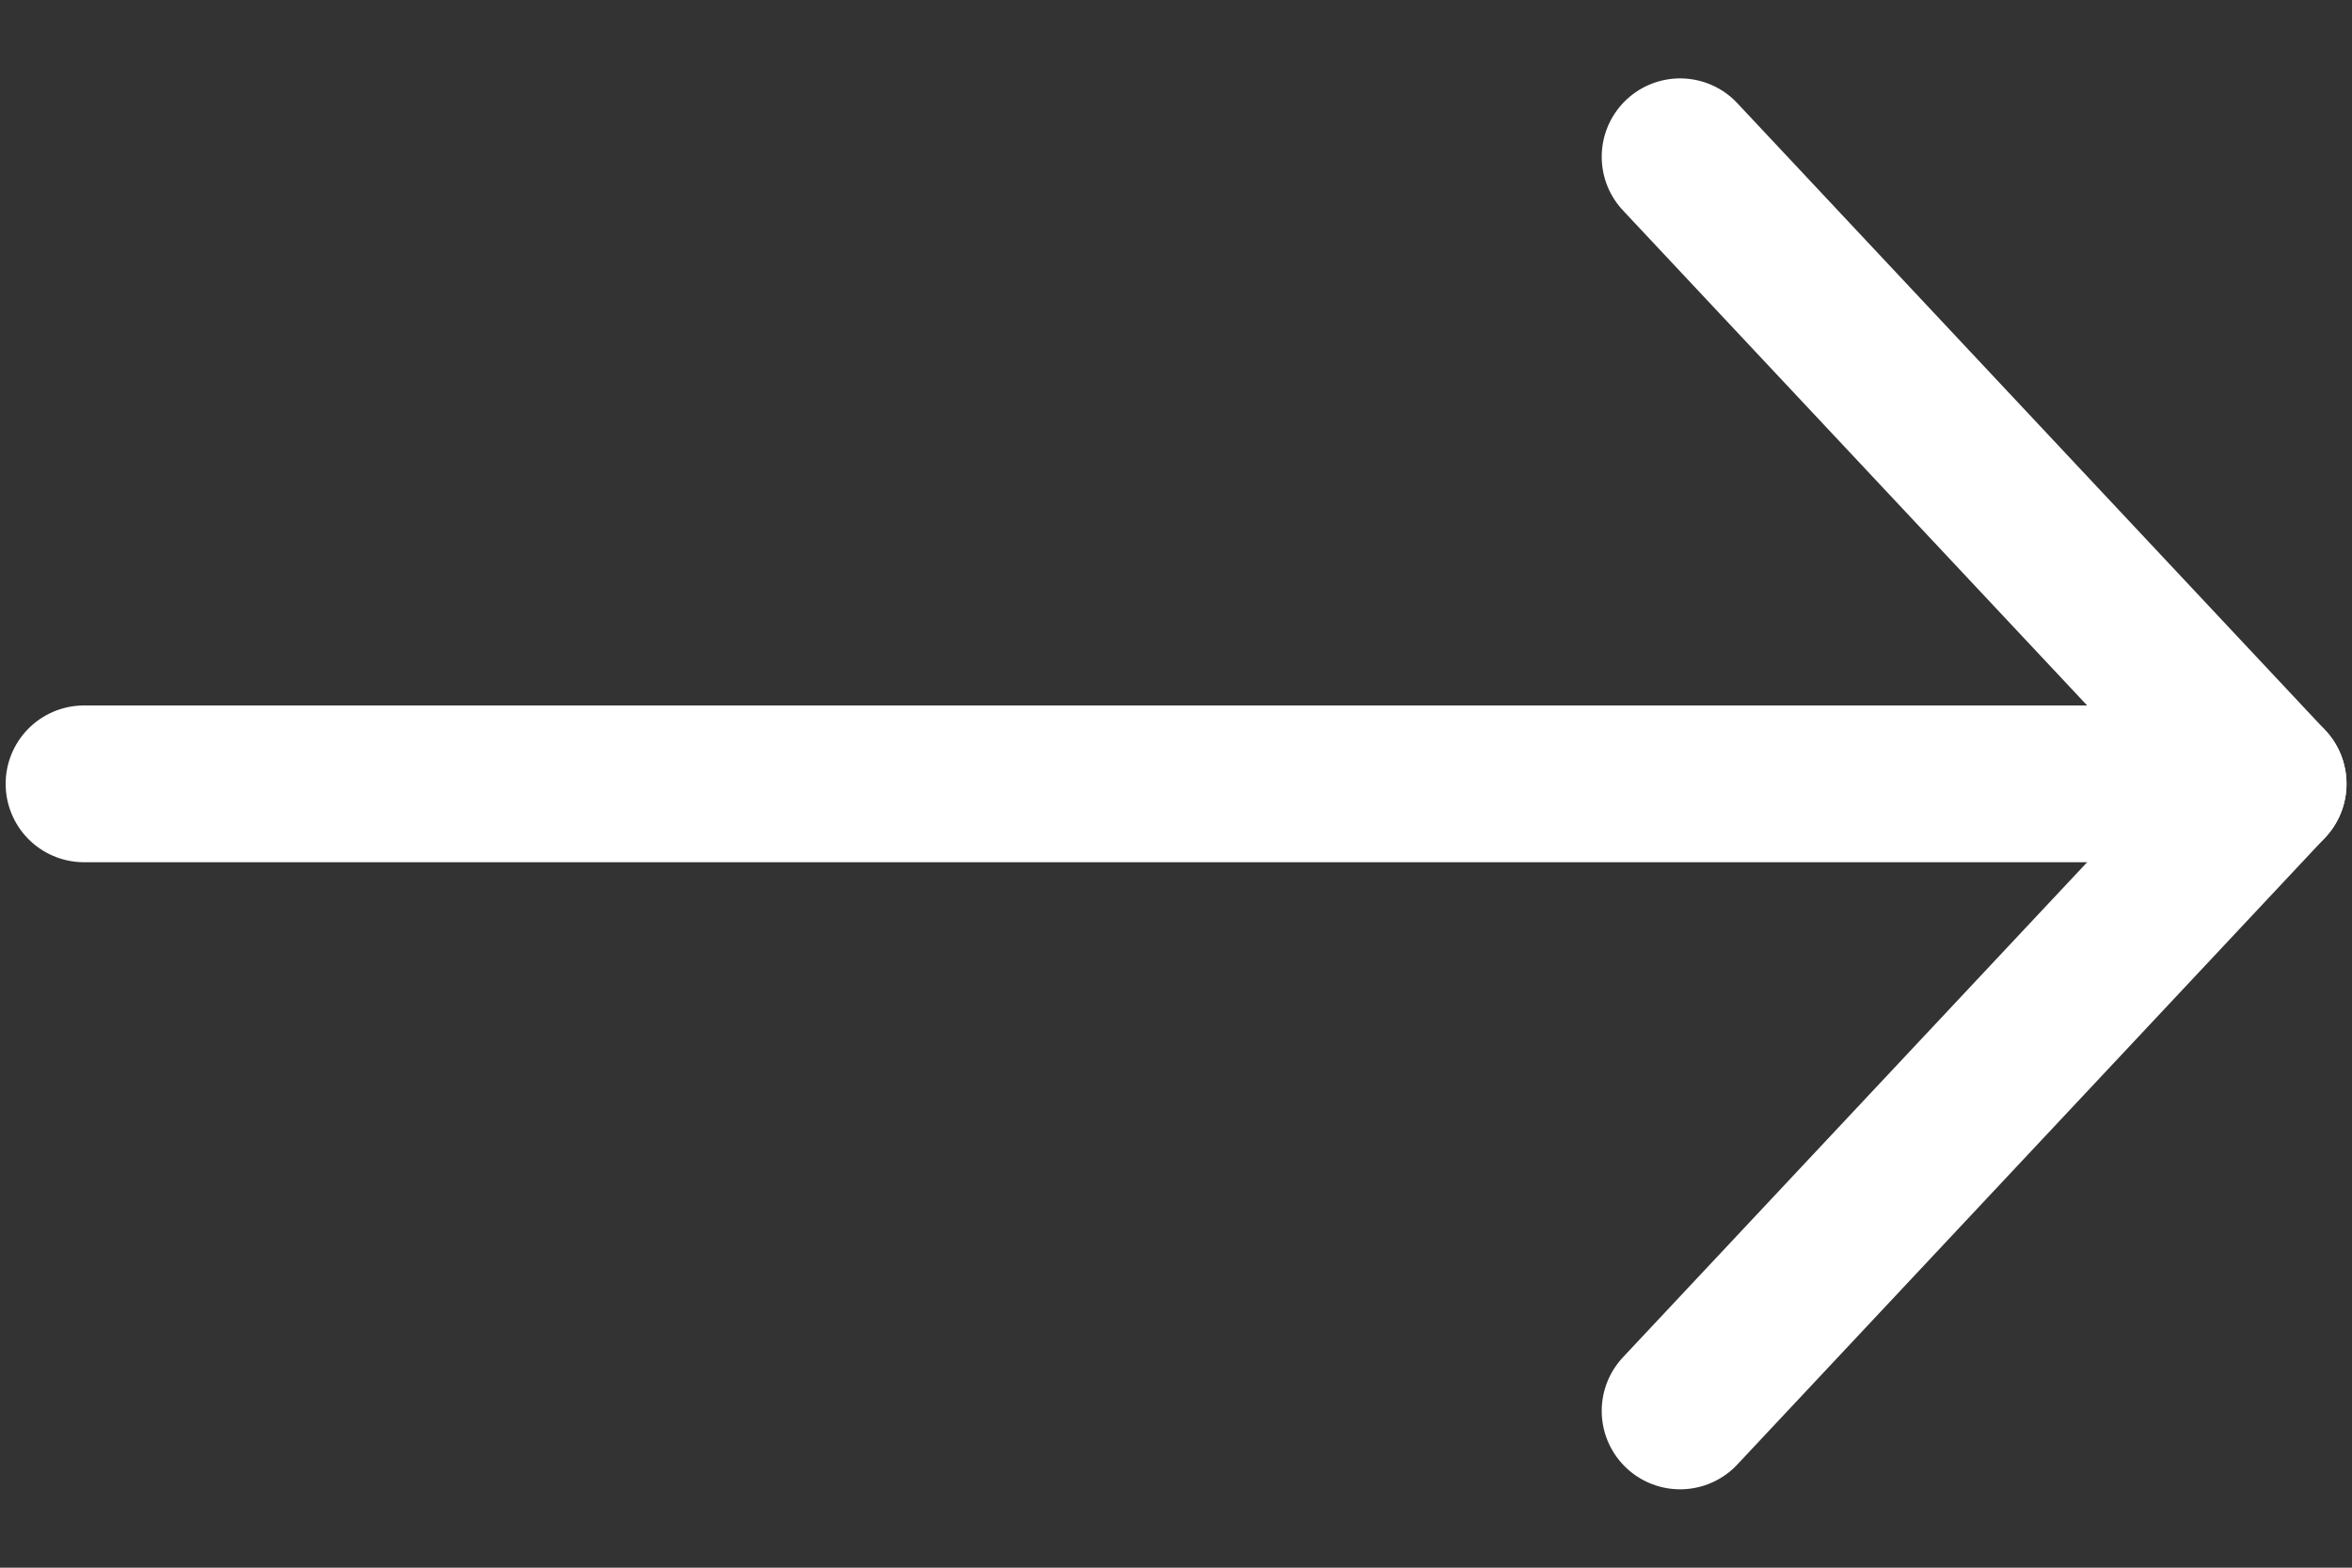 <svg width="15" height="10" viewBox="0 0 15 10" fill="none" xmlns="http://www.w3.org/2000/svg">
<rect x="0" y="0" width="15" height="10" fill="#333333" stroke="none"/>
<path d="M0.536 5H14.465" stroke="white" stroke-linecap="round" stroke-linejoin="round"/>
<path d="M10.715 1L14.465 5L10.715 9" stroke="white" stroke-linecap="round" stroke-linejoin="round"/>
</svg>

